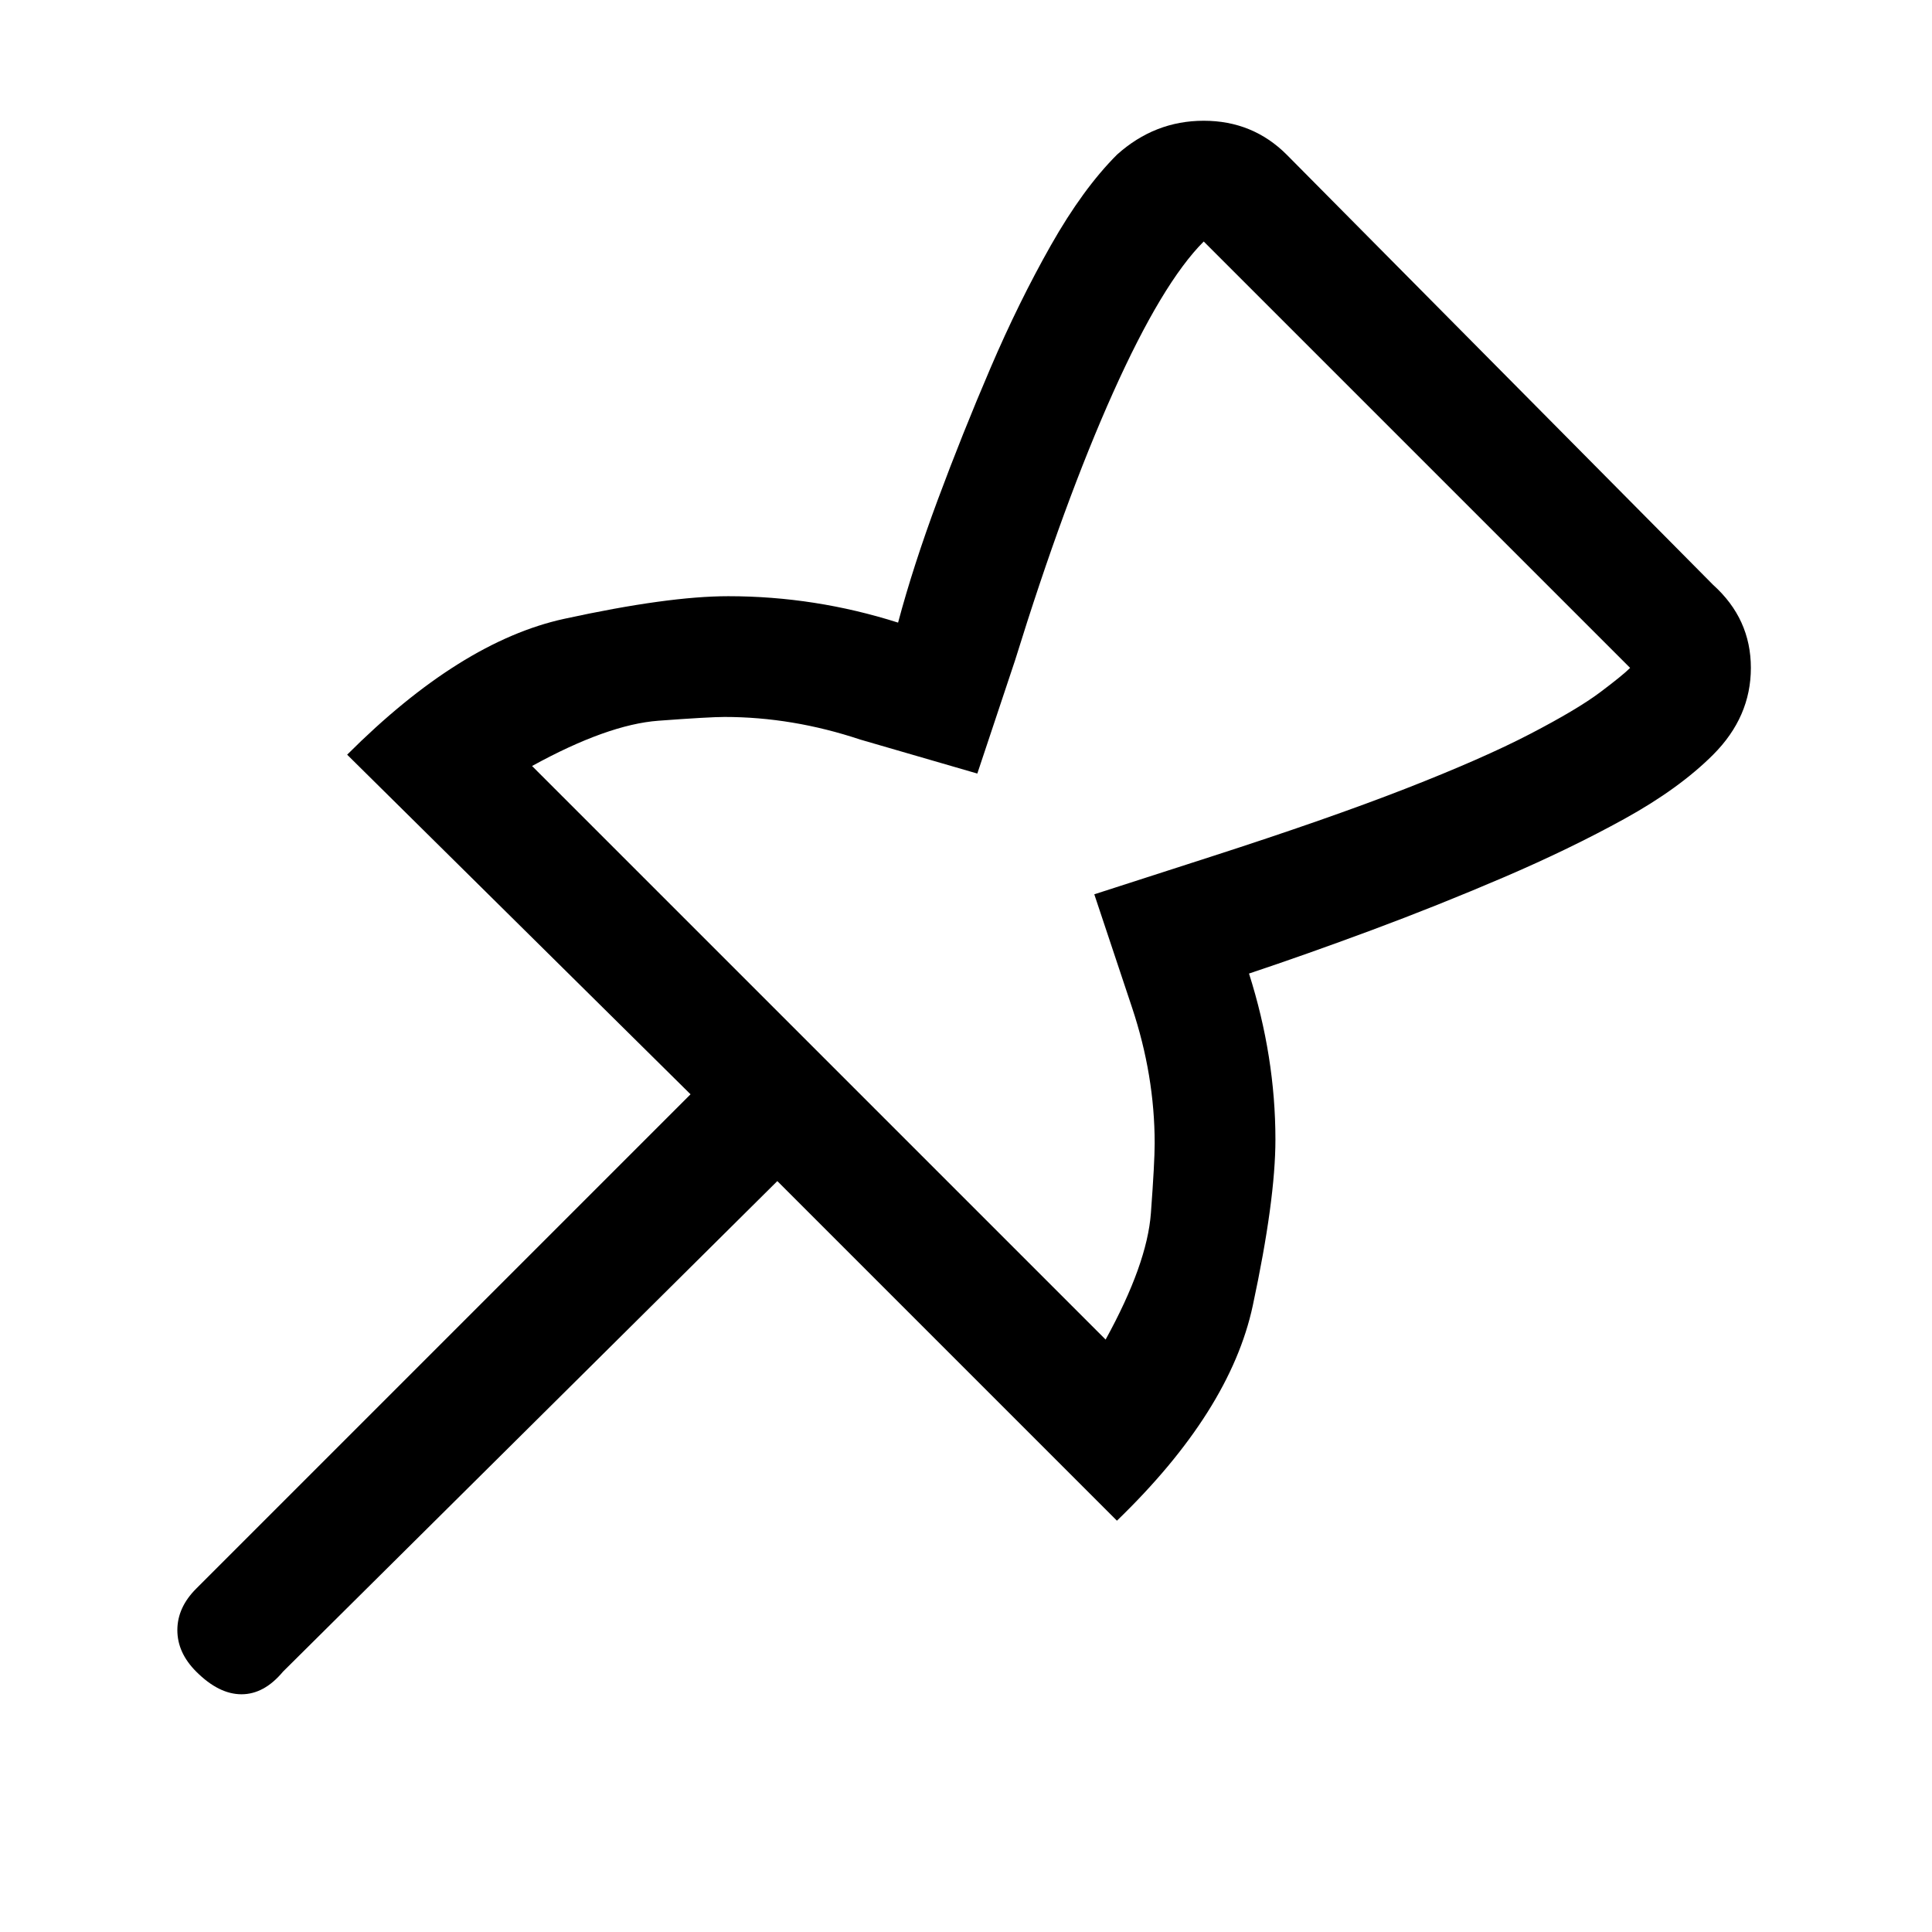 <svg xmlns="http://www.w3.org/2000/svg" viewBox="0 0 512 512">
	<path d="M454 155q10 9 10 22t-10 23q-9 9-23.5 17t-32 15.5-35 14T331 258q7 22 7 44 0 16-6 44t-36 57l-90-90L75 443q-5 6-11 6t-12-6q-5-5-5-11t5-11l131-131-91-90q30-30 57.5-36t43.5-6q23 0 45 7 4-15 10.5-32.5t14-35 16-32.5T296 41q10-9 23-9t22 9zM319 64q-11 11-24 40t-26 71l-10 30-31-9q-18-6-36-6-4 0-17.5 1T141 203l152 152q11-20 12-33.5t1-18.5q0-18-6-36l-10-30 31-10q31-10 51.5-18t33-14.5 18.5-11 8-6.5z"/>
</svg>